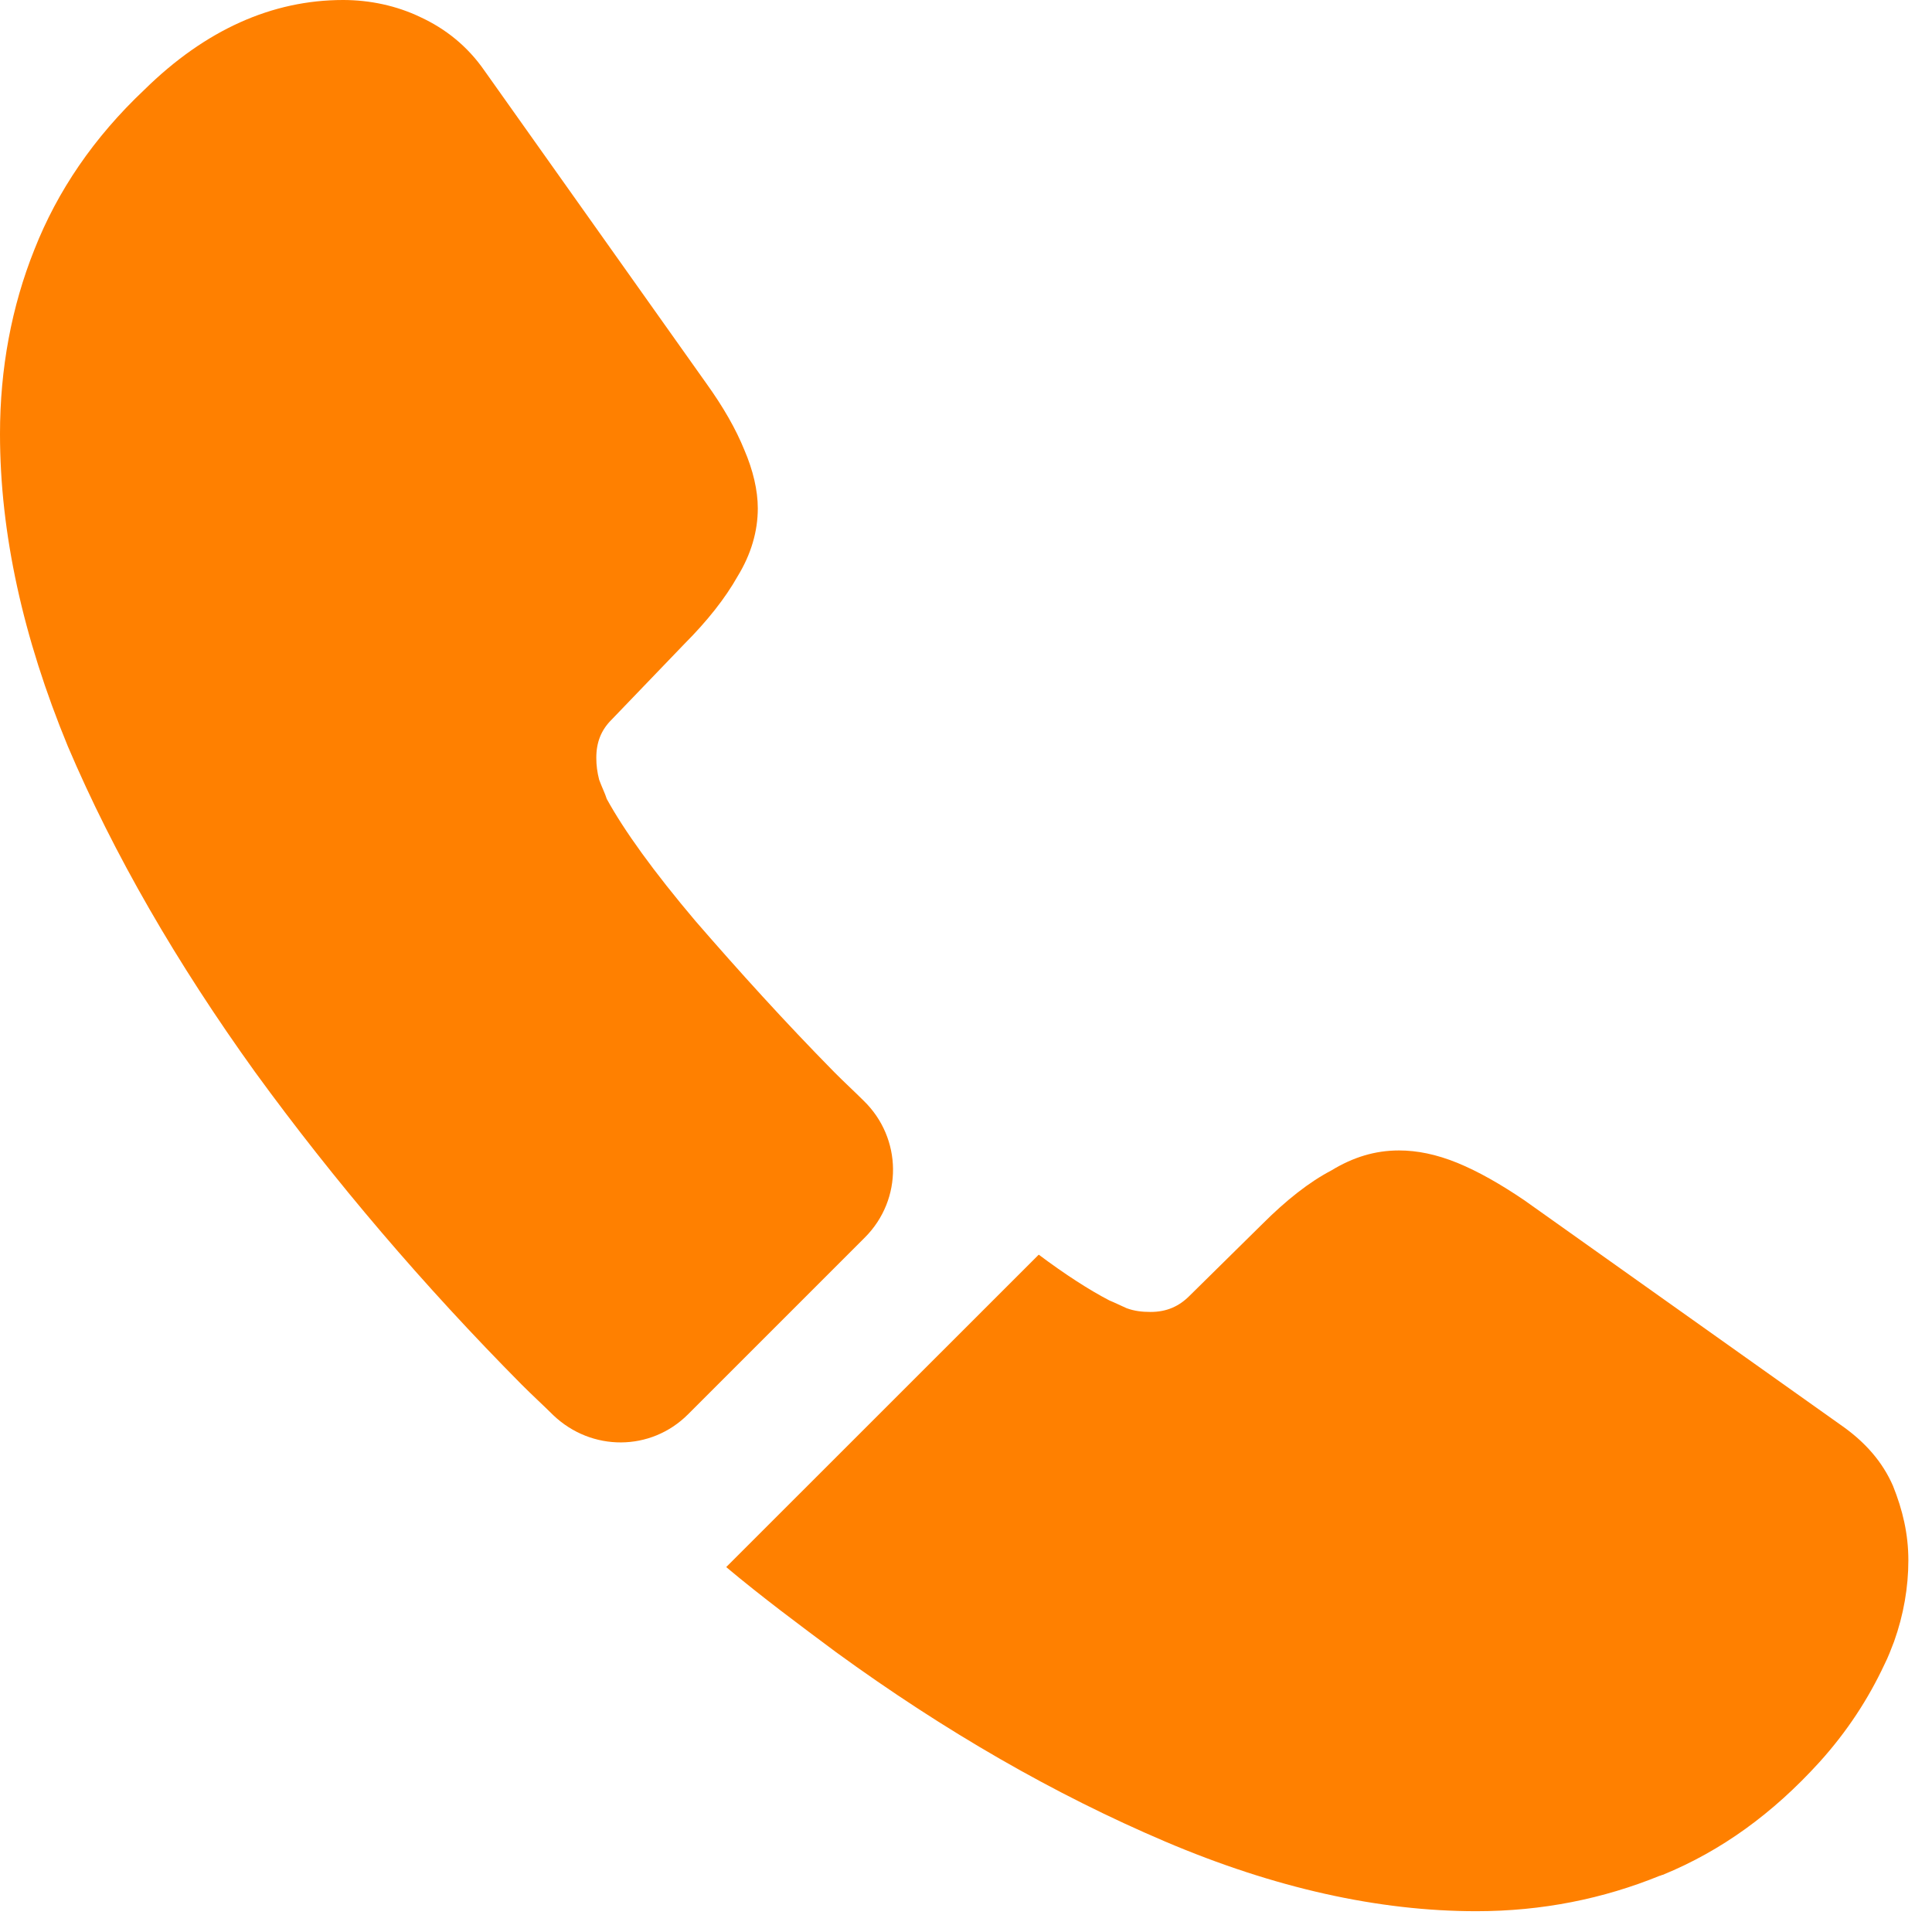 <svg width="17" height="17" viewBox="0 0 17 17" fill="none" xmlns="http://www.w3.org/2000/svg">
<path d="M7.61 10.889L6.054 12.445C5.726 12.773 5.205 12.773 4.869 12.453C4.776 12.361 4.684 12.277 4.591 12.184C3.725 11.31 2.943 10.393 2.245 9.434C1.556 8.476 1.001 7.517 0.597 6.567C0.202 5.609 0 4.692 0 3.818C0 3.246 0.101 2.699 0.303 2.195C0.505 1.682 0.824 1.211 1.27 0.79C1.808 0.261 2.396 0 3.019 0C3.254 0 3.49 0.05 3.7 0.151C3.918 0.252 4.112 0.404 4.263 0.622L6.214 3.372C6.365 3.582 6.475 3.775 6.55 3.96C6.626 4.137 6.668 4.314 6.668 4.473C6.668 4.675 6.609 4.877 6.491 5.07C6.382 5.264 6.222 5.466 6.021 5.667L5.382 6.332C5.289 6.424 5.247 6.533 5.247 6.668C5.247 6.735 5.255 6.794 5.272 6.861C5.297 6.929 5.323 6.979 5.339 7.03C5.491 7.307 5.751 7.669 6.121 8.106C6.5 8.543 6.903 8.989 7.341 9.434C7.425 9.519 7.517 9.603 7.601 9.687C7.938 10.015 7.946 10.553 7.61 10.889Z" fill="#FF8000"/>
<path d="M16.792 13.73C16.792 13.966 16.75 14.21 16.666 14.445C16.64 14.512 16.615 14.58 16.581 14.647C16.439 14.95 16.253 15.236 16.01 15.505C15.598 15.959 15.144 16.287 14.631 16.497C14.622 16.497 14.614 16.505 14.605 16.505C14.109 16.707 13.571 16.817 12.991 16.817C12.133 16.817 11.217 16.615 10.25 16.203C9.283 15.791 8.316 15.236 7.357 14.538C7.029 14.294 6.701 14.05 6.39 13.789L9.14 11.04C9.375 11.216 9.585 11.351 9.762 11.443C9.804 11.46 9.855 11.485 9.913 11.511C9.981 11.536 10.048 11.544 10.124 11.544C10.267 11.544 10.376 11.494 10.468 11.401L11.107 10.771C11.318 10.56 11.52 10.401 11.713 10.3C11.906 10.182 12.1 10.123 12.31 10.123C12.47 10.123 12.638 10.157 12.823 10.232C13.008 10.308 13.201 10.418 13.411 10.56L16.195 12.537C16.413 12.688 16.565 12.864 16.657 13.075C16.741 13.285 16.792 13.495 16.792 13.73Z" fill="#FF8000"/>
</svg>
